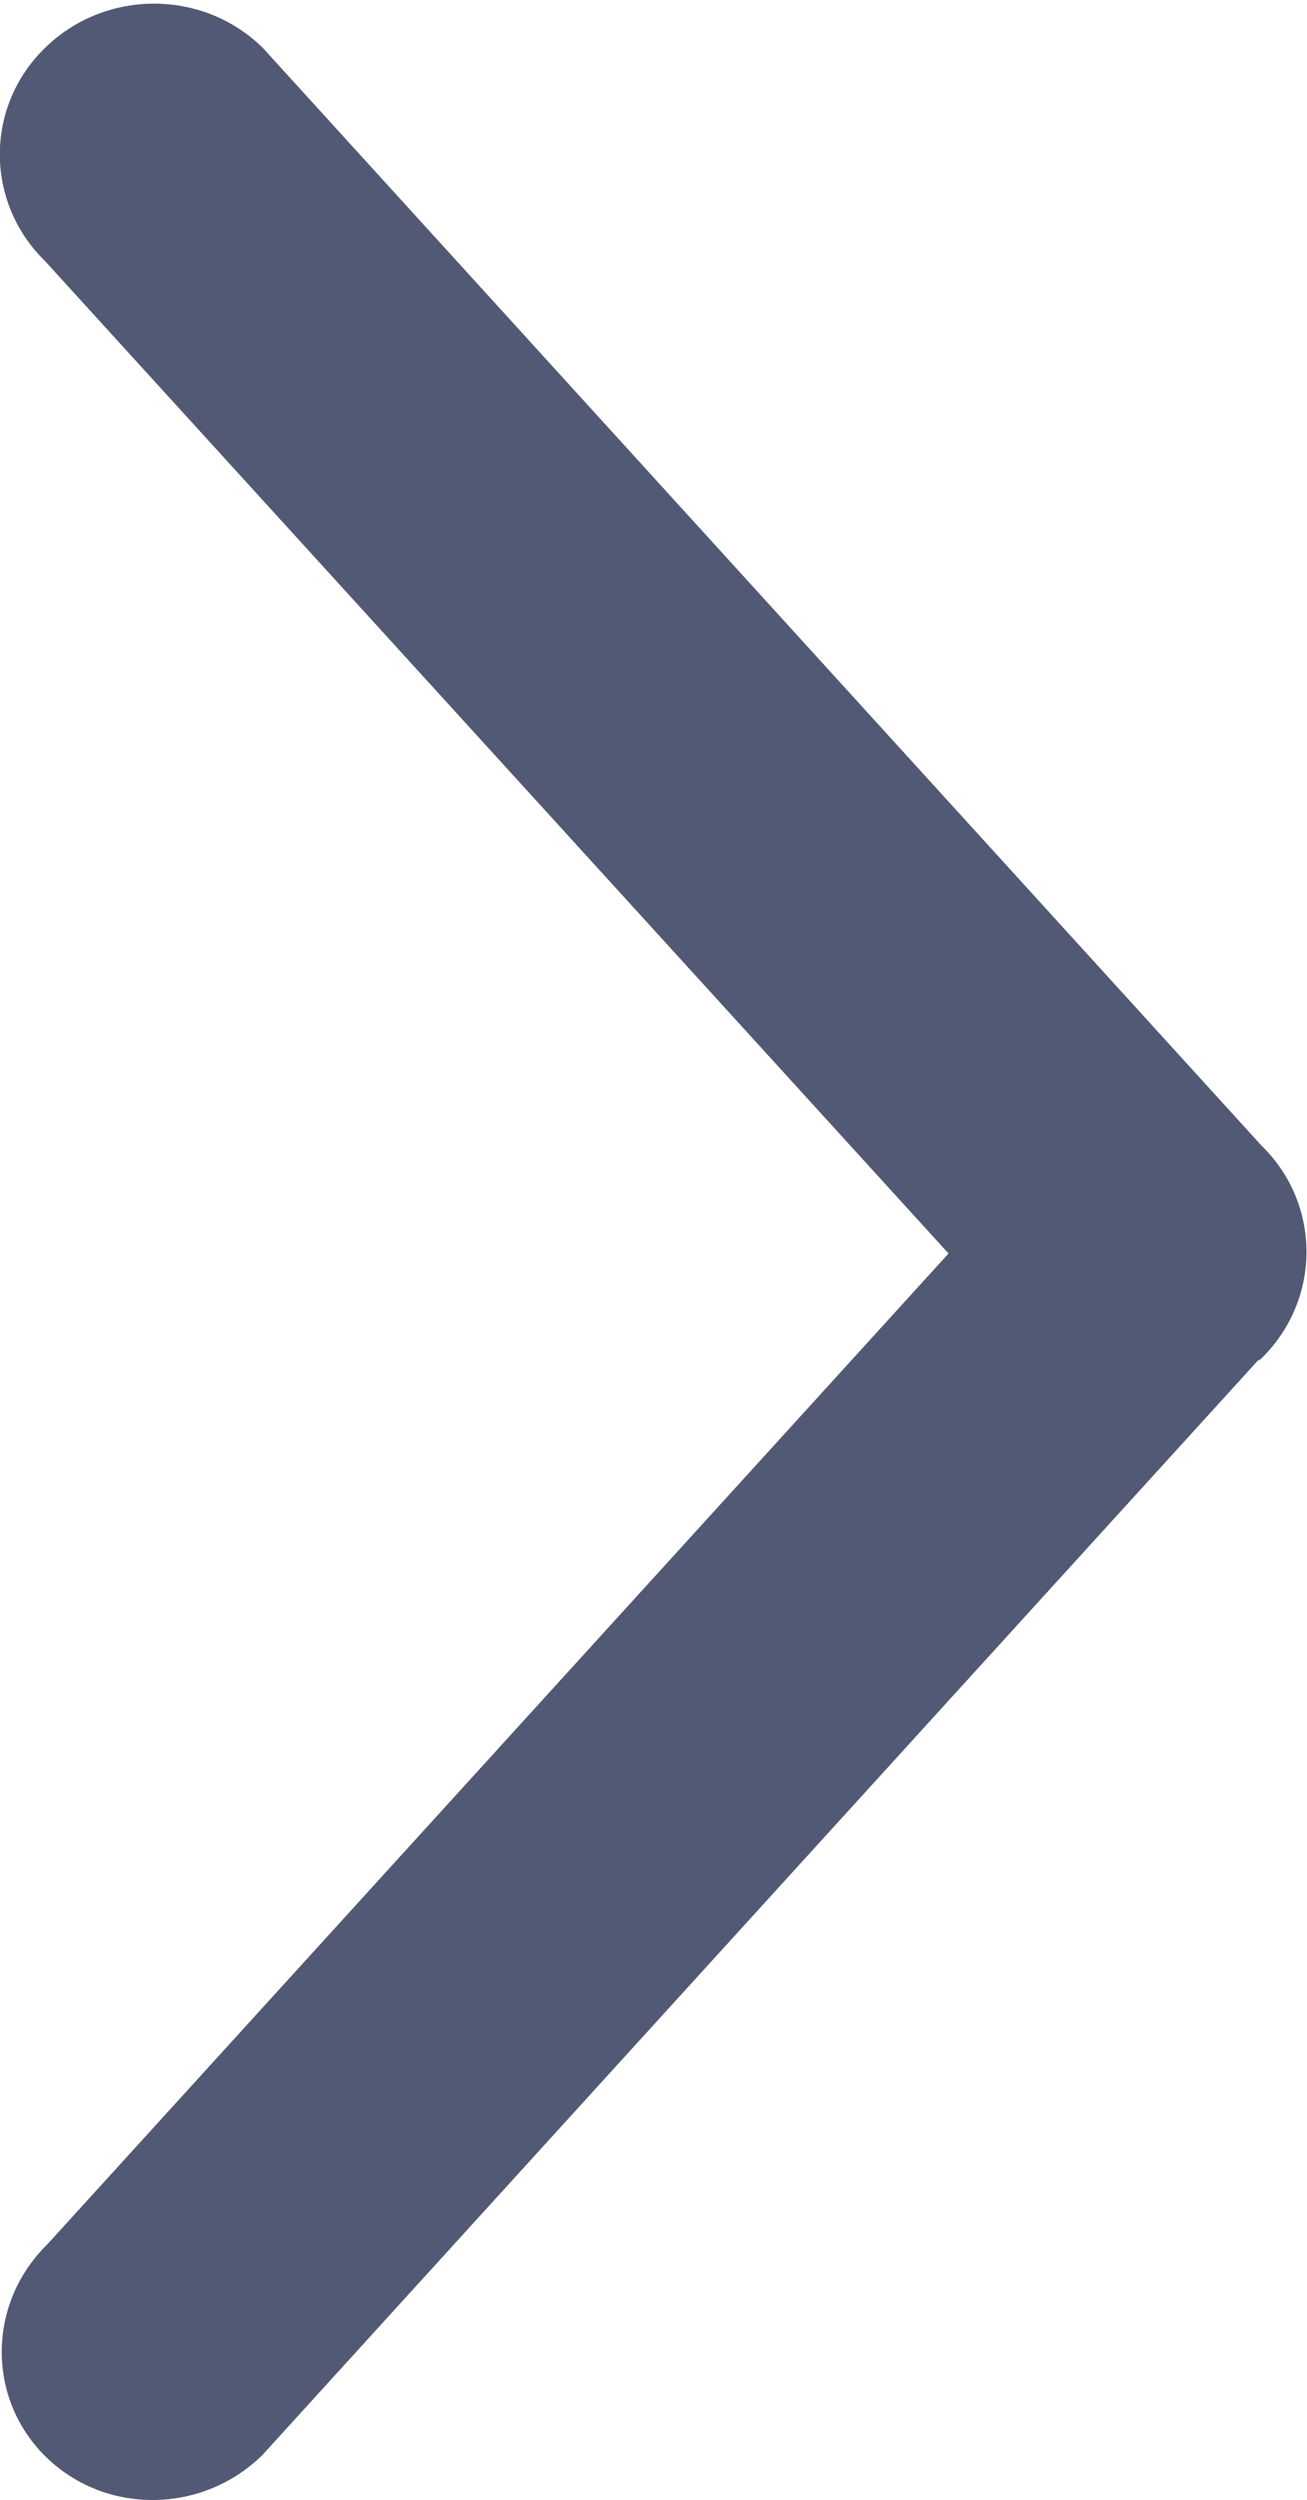 <?xml version="1.0" encoding="utf-8"?>
<!-- Generator: Adobe Illustrator 16.0.0, SVG Export Plug-In . SVG Version: 6.00 Build 0)  -->
<!DOCTYPE svg PUBLIC "-//W3C//DTD SVG 1.1//EN" "http://www.w3.org/Graphics/SVG/1.1/DTD/svg11.dtd">
<svg version="1.1" id="图层_1" xmlns="http://www.w3.org/2000/svg" xmlns:xlink="http://www.w3.org/1999/xlink" x="0px" y="0px"
	 width="377px" height="721px" viewBox="0 0 377 721" style="enable-background:new 0 0 377 721;" xml:space="preserve">
<g>
	<g>
		<defs>
			<rect id="SVGID_1_" width="377" height="721"/>
		</defs>
		<clipPath id="SVGID_2_">
			<use xlink:href="#SVGID_1_"  style="overflow:visible;"/>
		</clipPath>
		<path style="clip-path:url(#SVGID_2_);fill:#515974;" d="M363.8,391.8c-0.3,0.3-0.7,0.4-1,0.6L75.6,708.1
			c-17.4,17-45.3,17.2-62.4,0.4c-17.1-16.8-16.9-44.2,0.4-61.2l260-285.8L13,75.3c-17.4-17-17.4-44.6,0-61.5c17.4-17,45.5-17,62.8,0
			l288,316.5C381.2,347.2,381.2,374.8,363.8,391.8L363.8,391.8z M363.8,391.8"/>
	</g>
</g>
</svg>
